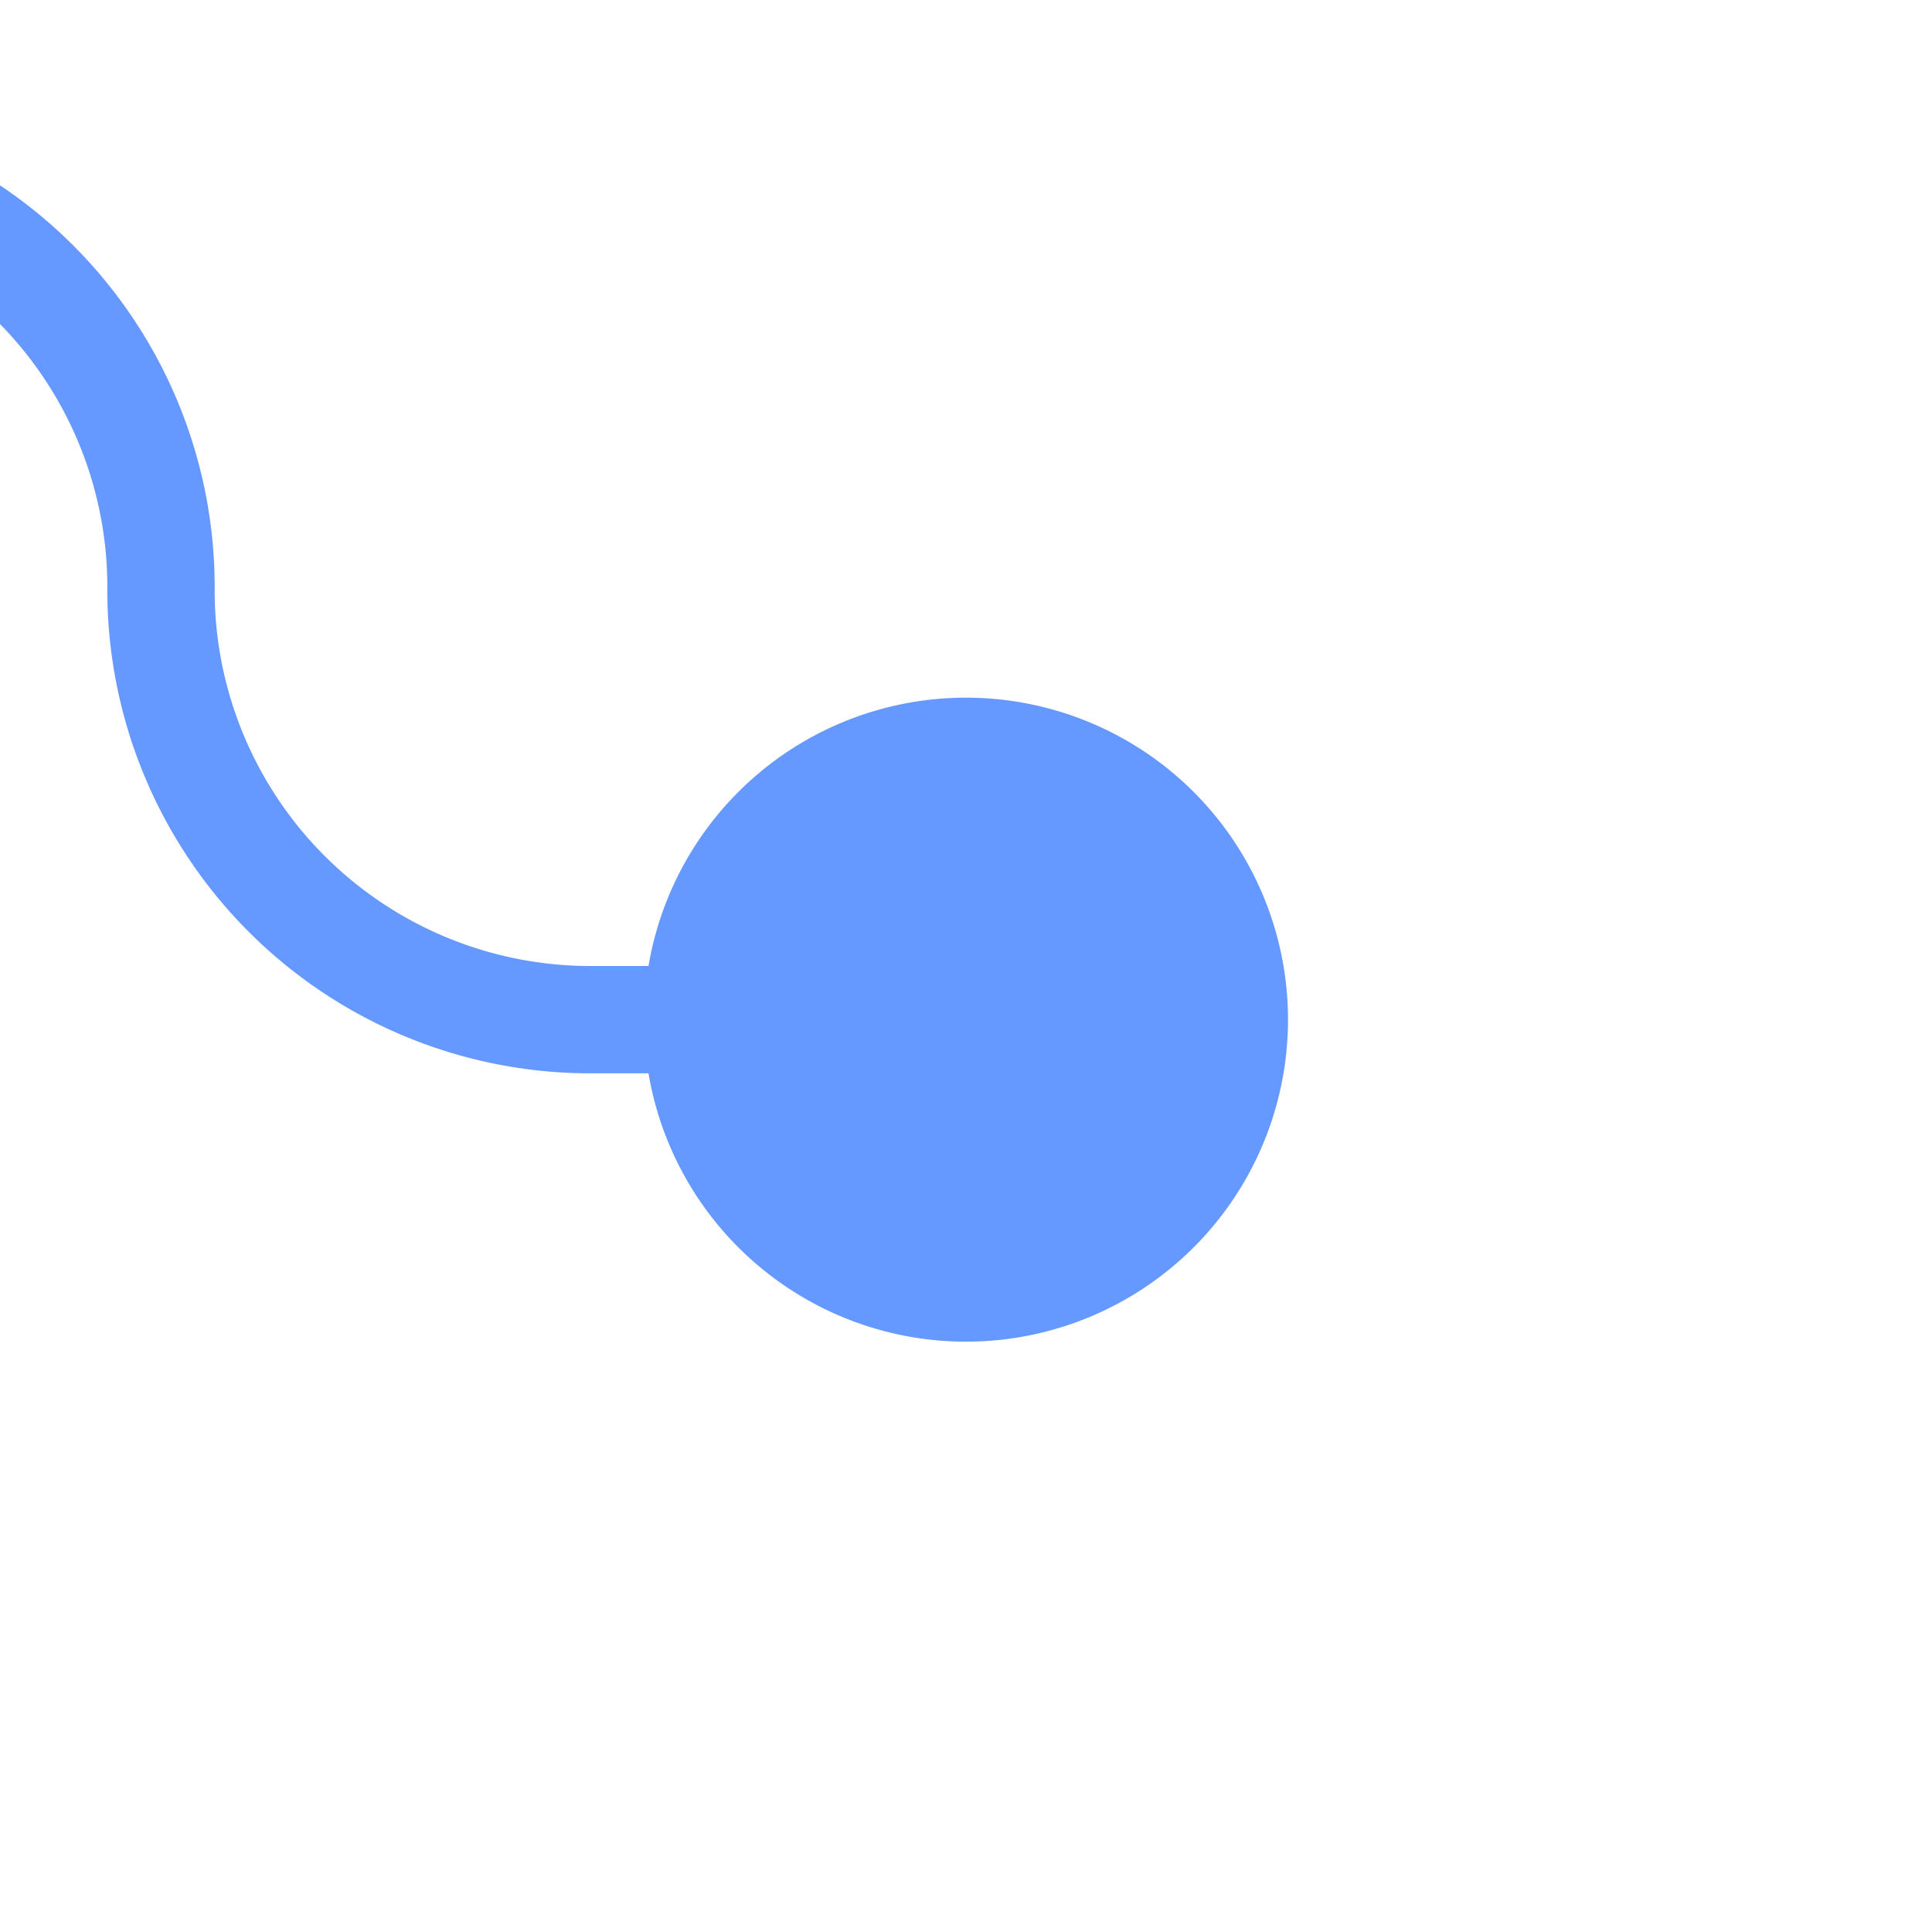 ﻿<?xml version="1.0" encoding="utf-8"?>
<svg version="1.1" xmlns:xlink="http://www.w3.org/1999/xlink" width="18px" height="18px" preserveAspectRatio="xMinYMid meet" viewBox="354 793  18 16" xmlns="http://www.w3.org/2000/svg">
  <path d="M 327 793.5  L 351 793.5  A 4 4 0 0 1 355.5 797.5 A 4 4 0 0 0 359.5 801.5 L 365 801.5  " stroke-width="1" stroke="#6699ff" fill="none" />
  <path d="M 363 798.5  A 3 3 0 0 0 360 801.5 A 3 3 0 0 0 363 804.5 A 3 3 0 0 0 366 801.5 A 3 3 0 0 0 363 798.5 Z " fill-rule="nonzero" fill="#6699ff" stroke="none" />
</svg>